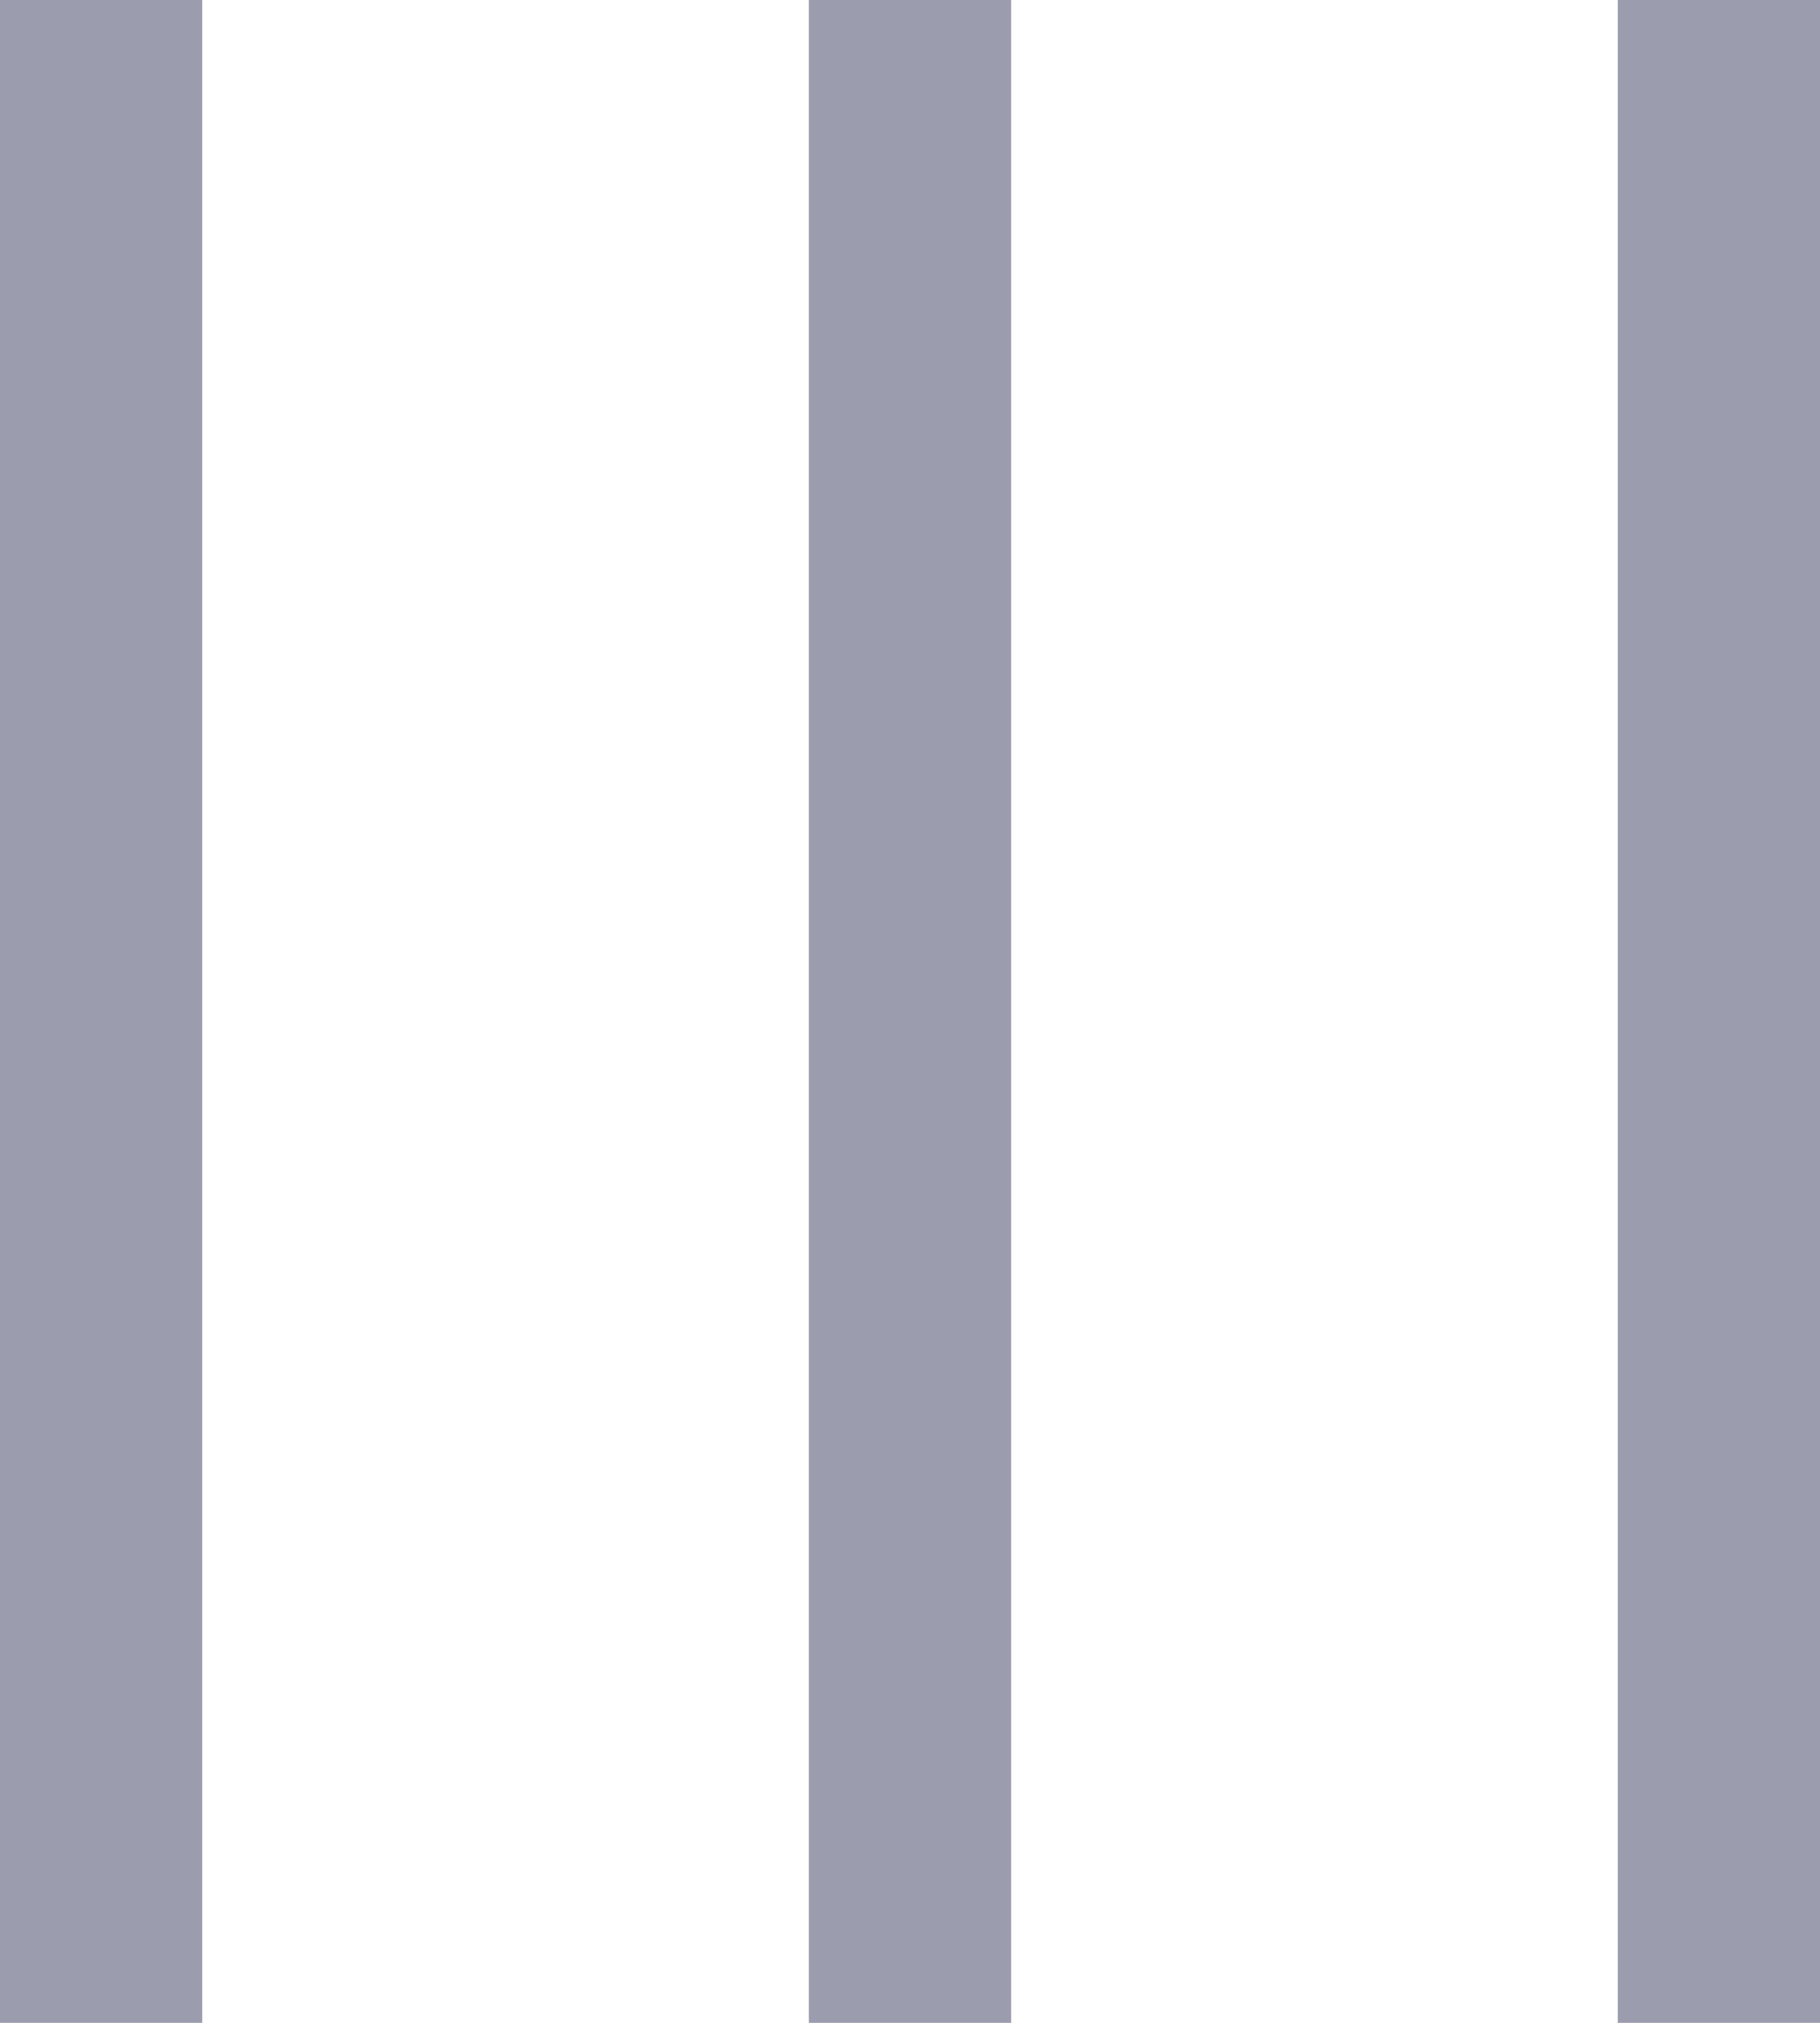 <svg width="9" height="10" viewBox="0 0 9 10" fill="none" xmlns="http://www.w3.org/2000/svg">
<rect width="1" height="10" fill="#9C9CAF"/>
<rect x="4" width="1" height="10" fill="#9C9CAF"/>
<rect x="8" width="1" height="10" fill="#9C9CAF"/>
</svg>
